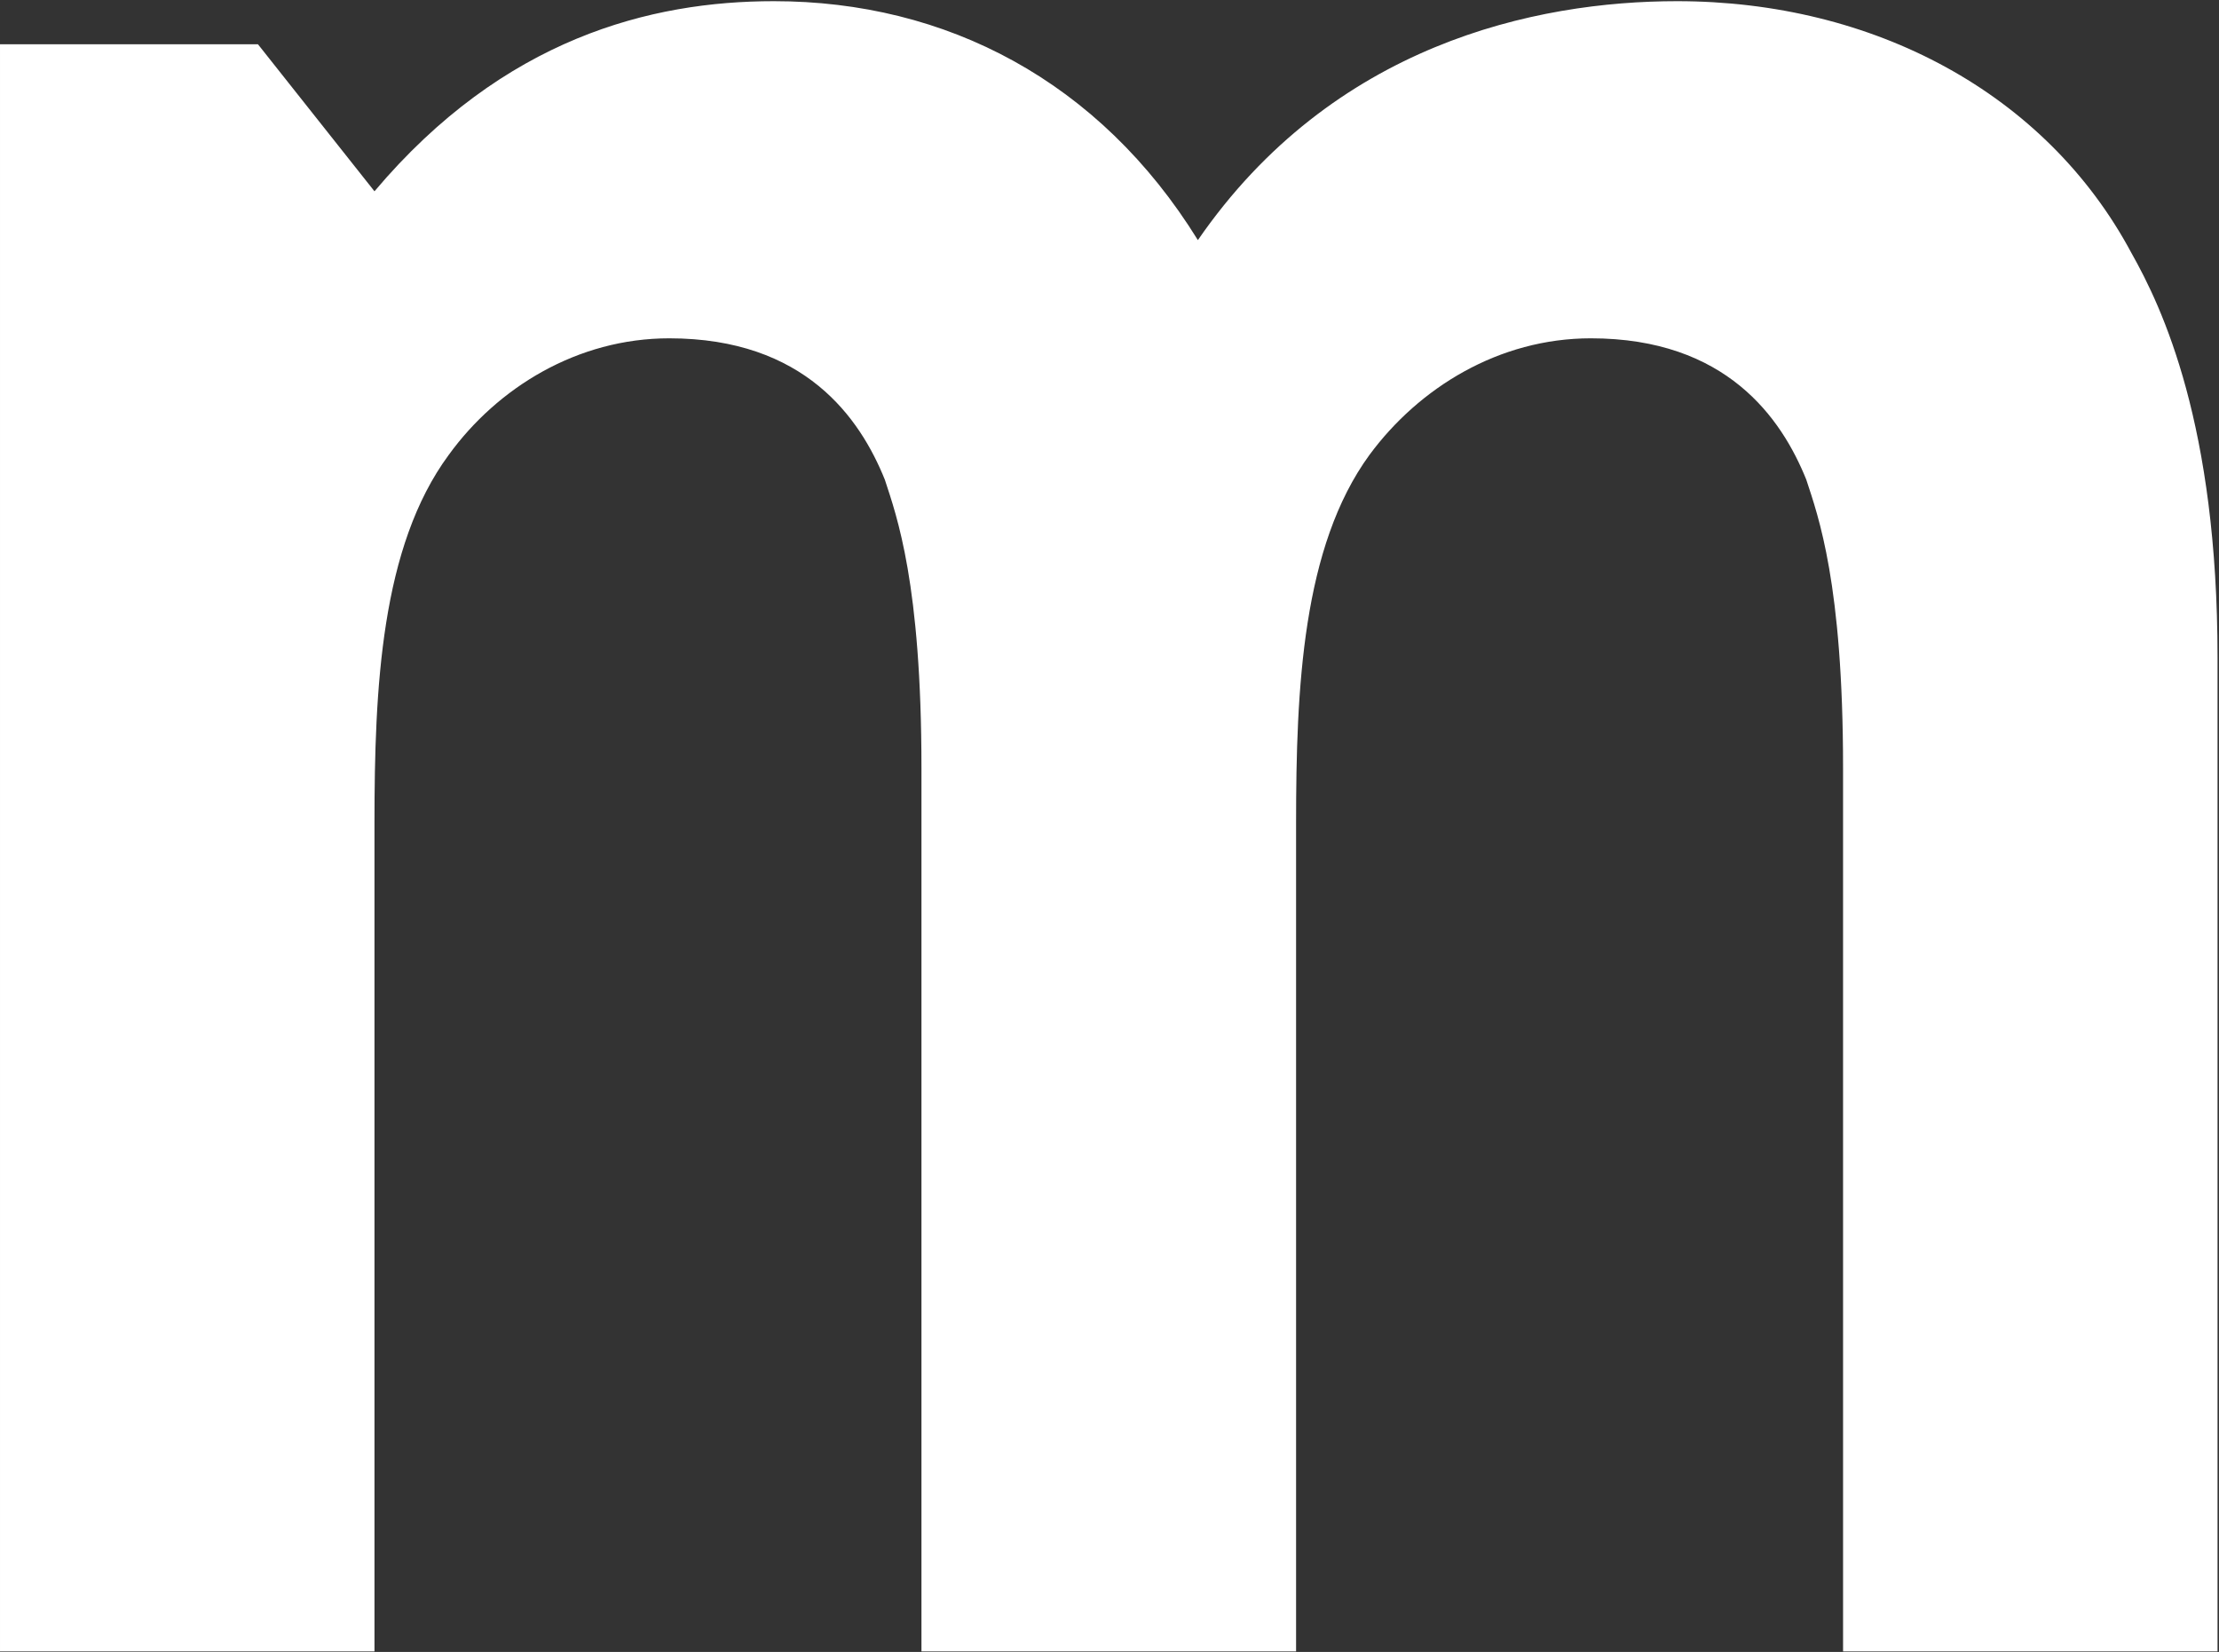 <svg version="1.2" xmlns="http://www.w3.org/2000/svg" viewBox="0 0 1514 1127" width="1514" height="1127">
	<rect x="0" y="0" width="1514" height="1127" fill="#333333" stroke="none"/>
	<title>MAXN_BIG copy-svg</title>
	<style>
		.s0 { fill: #ffffff } 
	</style>
	<path id="Layer" fill-rule="evenodd" class="s0" d="m1257.5 523.9c0-125.8-16.9-171.6-25.1-196.7c-16.9-41.9-54.5-96.4-147-96.4c-62.7 0-117.2 33.7-151 79.5c-45.8 62.7-50.1 159.1-50.1 251.2v565.1h-255.6v-602.7c0-125.8-16.8-171.6-25-196.7c-16.9-41.9-54.5-96.4-147.1-96.4c-62.7 0-117.2 33.7-150.4 79.5c-46.3 62.7-50.7 159.1-50.7 251.2v565.1h-255.5v-1096.4h176l79.5 100.3c88.3-104.6 188.6-129.7 272.5-129.7c117.6 0 222.2 54.5 289.3 163c92.1-133.6 230.4-163 326.9-163c134 0 251.7 62.7 310 171.7c21.2 37.6 58.8 117.1 58.8 276.2v677.9h-255.5z" />
</svg>